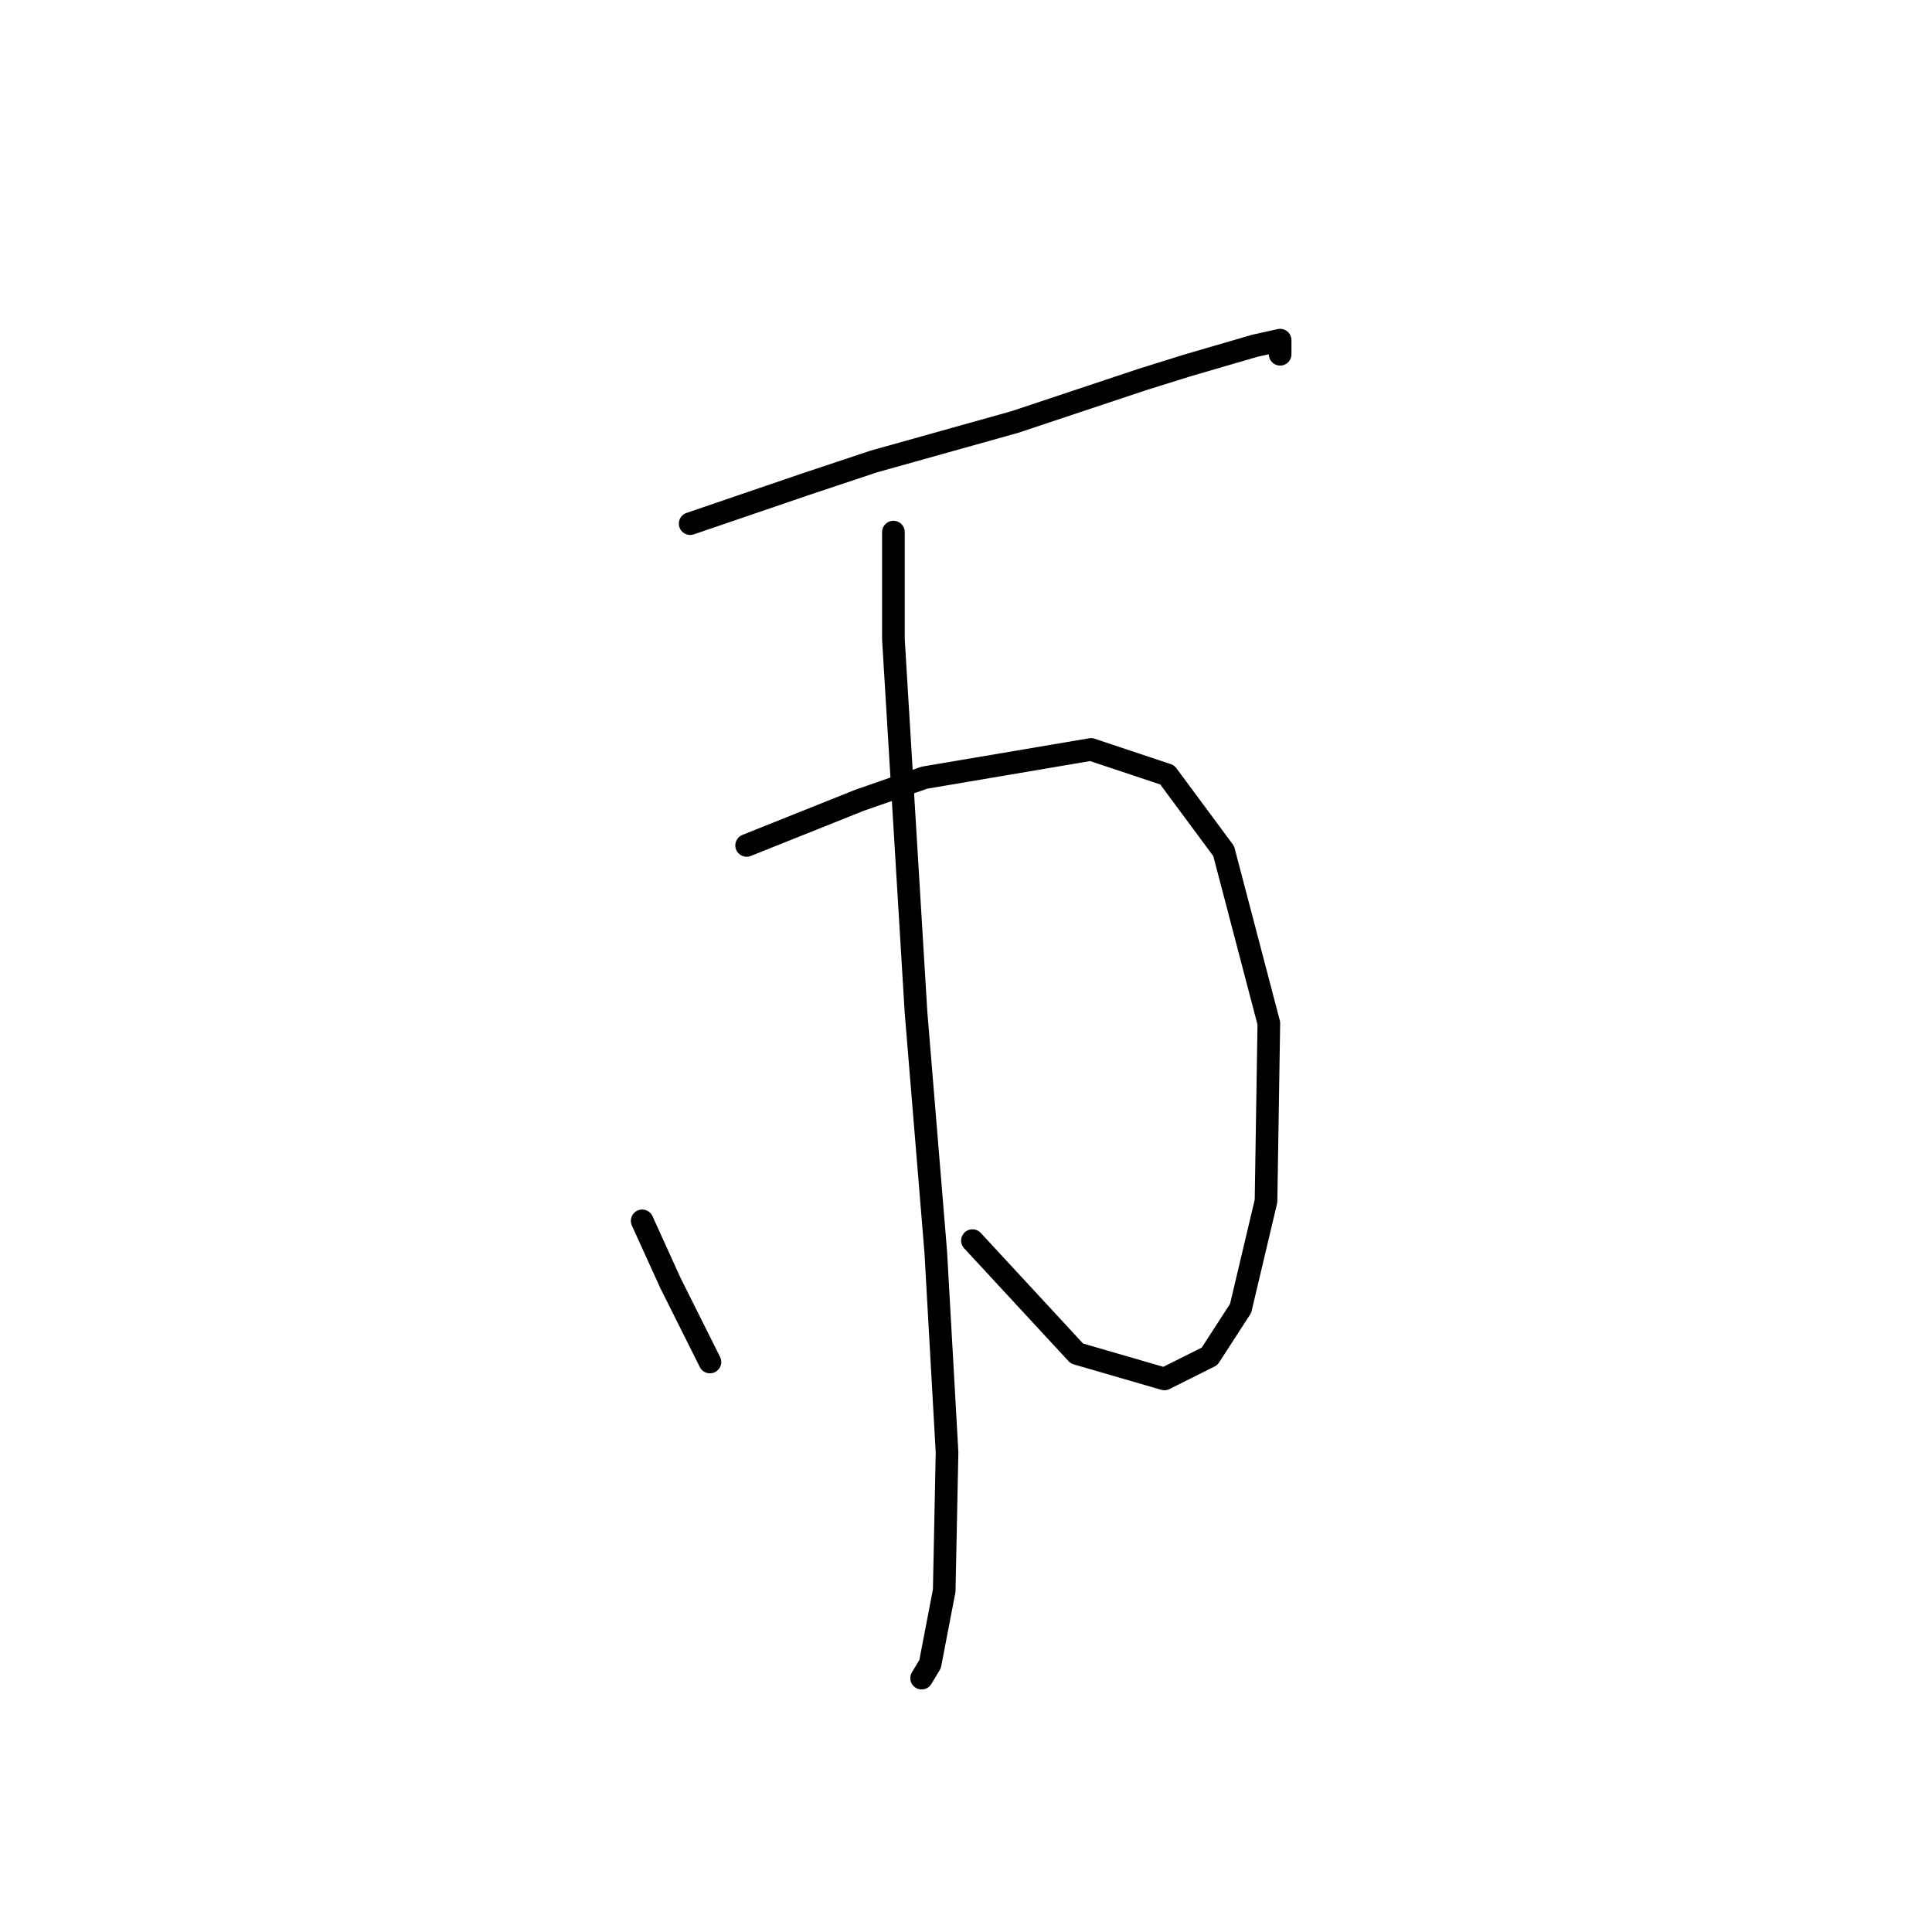 <?xml version="1.0" standalone="no"?>
    <svg width="256" height="256" xmlns="http://www.w3.org/2000/svg" version="1.1">
    <polyline stroke="black" stroke-width="3" stroke-linecap="round" fill="transparent" stroke-linejoin="round" points="91.451 69.384 106.787 64.147 115.763 61.155 134.465 55.919 151.296 50.308 157.281 48.438 166.258 45.82 169.624 45.072 169.624 46.942 169.624 46.942 " />
        <polyline stroke="black" stroke-width="3" stroke-linecap="round" fill="transparent" stroke-linejoin="round" points="98.932 112.023 113.893 106.039 122.496 103.046 144.564 99.306 154.663 102.672 162.143 112.771 168.128 135.587 167.754 159.151 164.387 173.364 160.273 179.723 154.289 182.715 142.694 179.349 128.854 164.387 128.854 164.387 " />
        <polyline stroke="black" stroke-width="3" stroke-linecap="round" fill="transparent" stroke-linejoin="round" points="118.382 70.506 118.382 84.719 121.374 134.091 123.992 165.884 125.488 192.44 125.114 210.767 123.244 220.492 122.122 222.362 122.122 222.362 " />
        <polyline stroke="black" stroke-width="3" stroke-linecap="round" fill="transparent" stroke-linejoin="round" points="85.093 161.769 88.833 169.998 94.07 180.471 94.07 180.471 " />
        </svg>